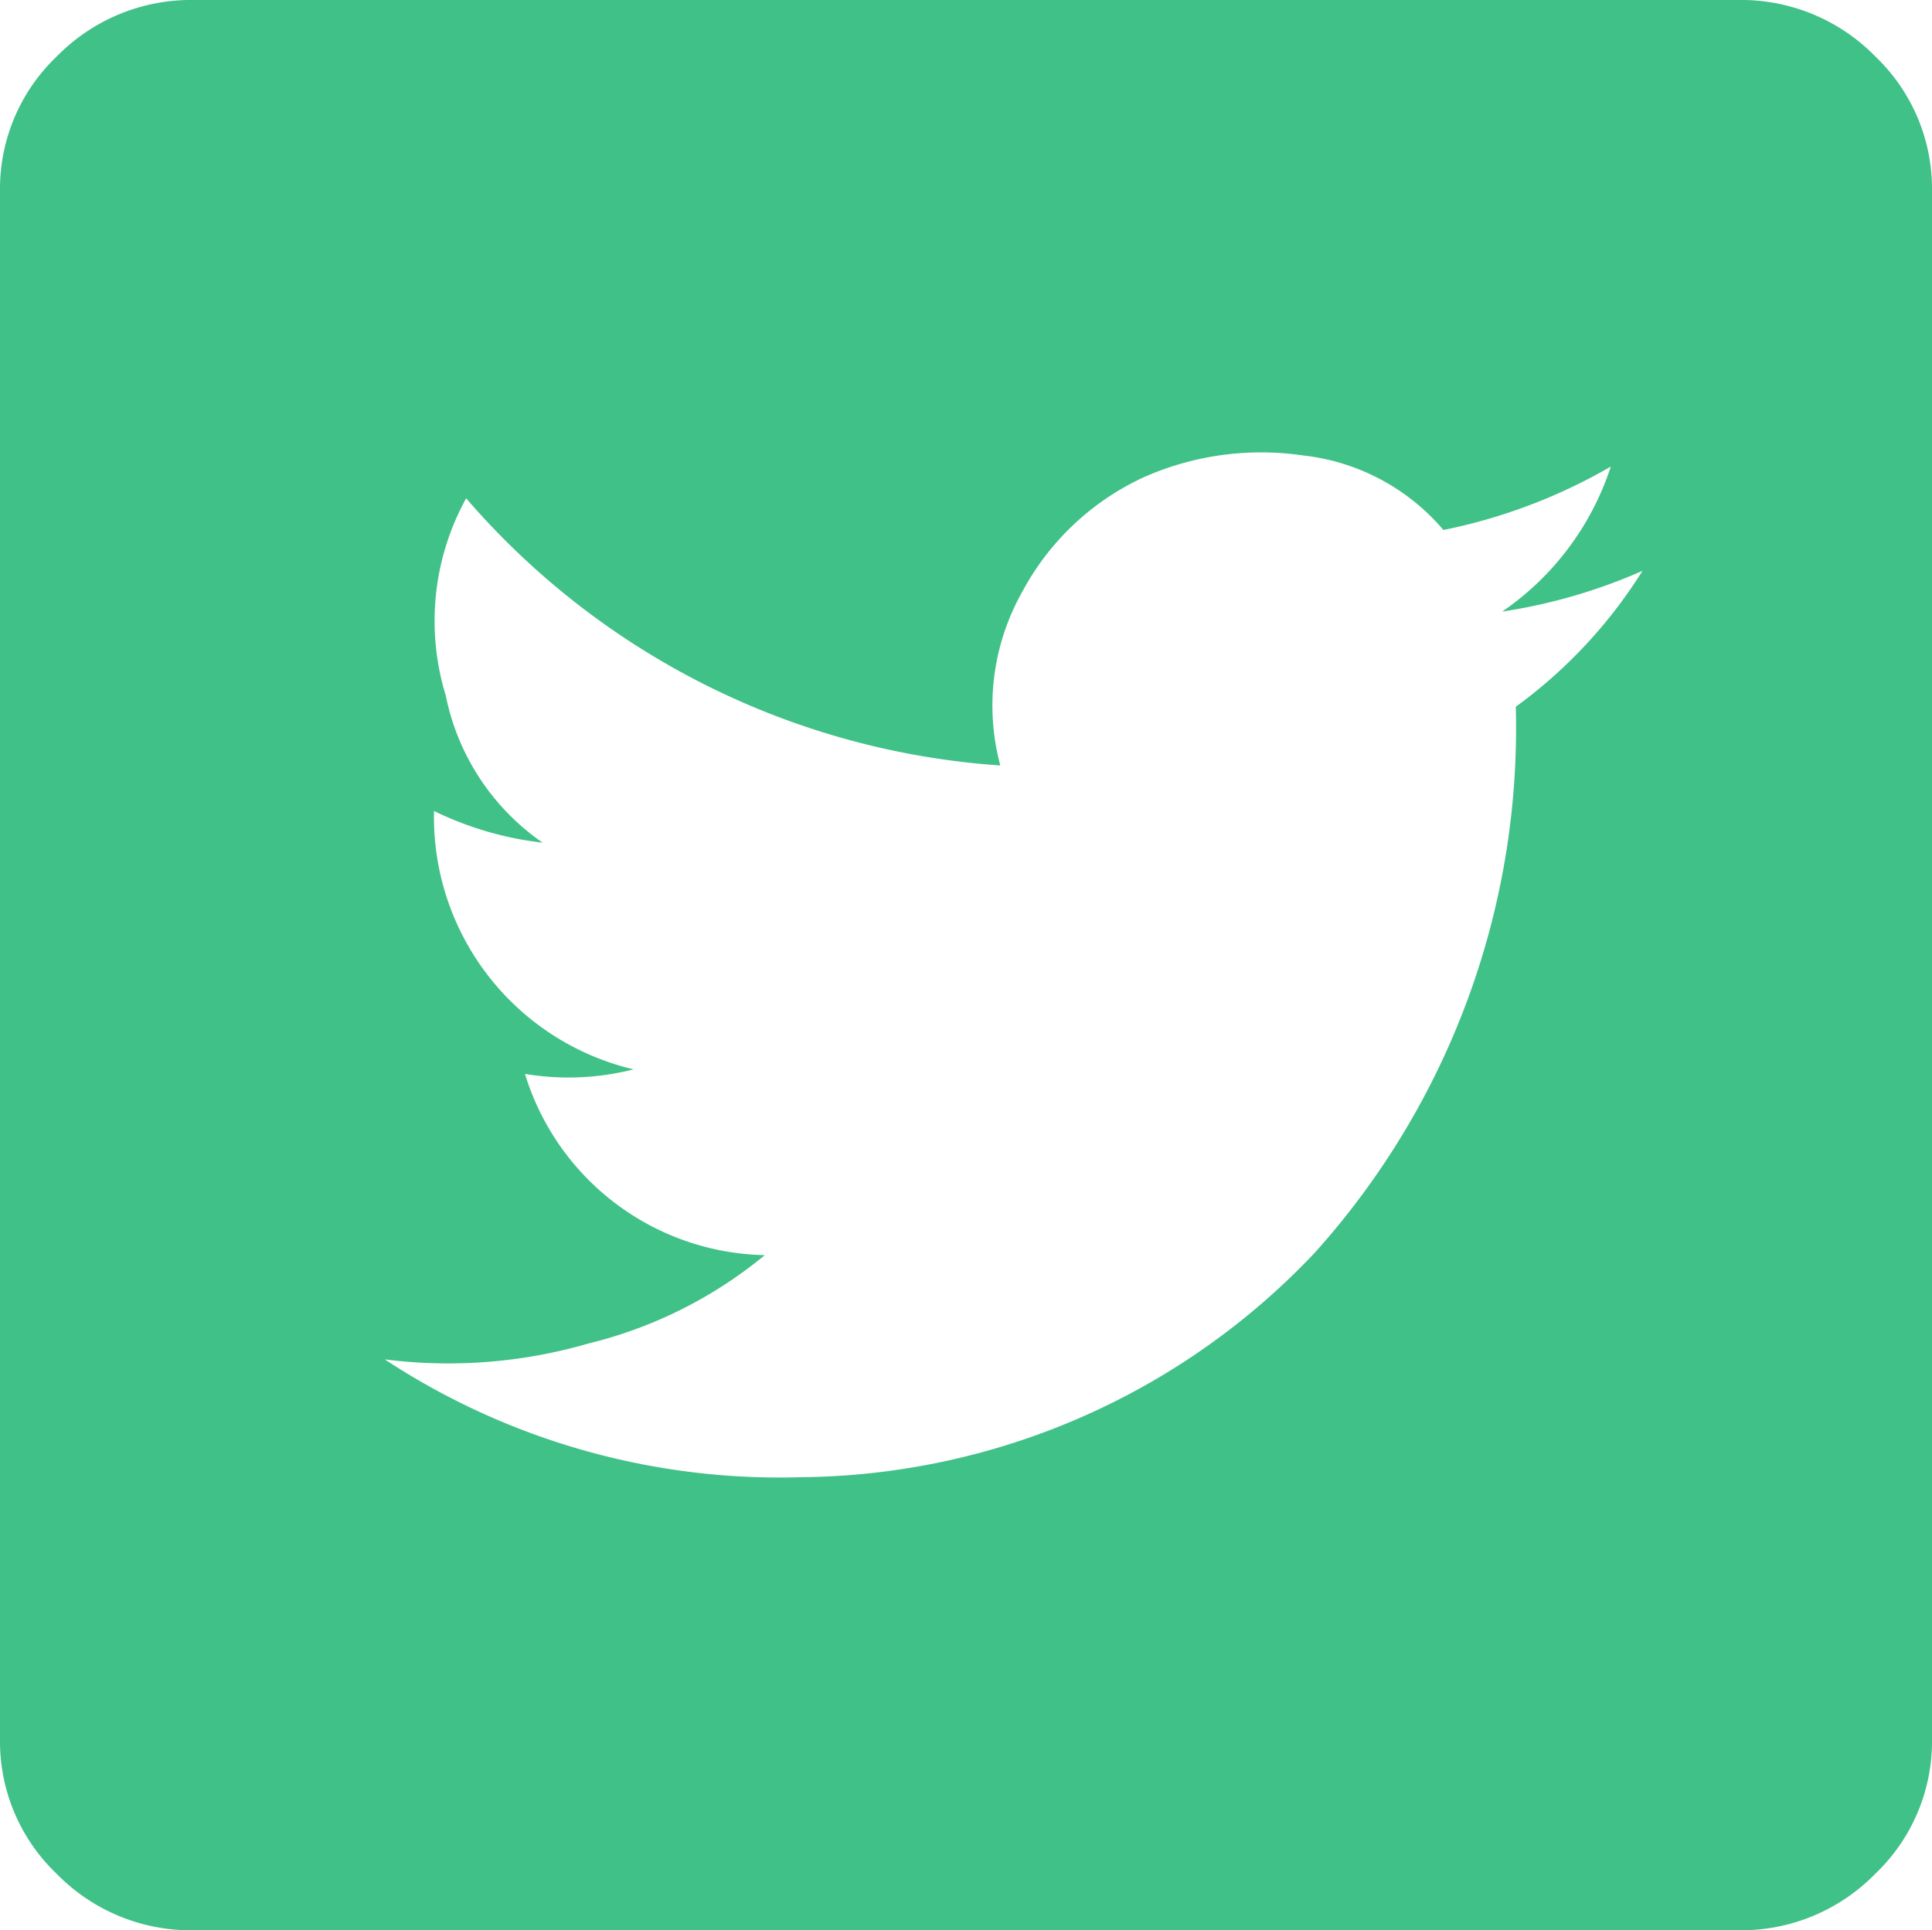 <svg xmlns="http://www.w3.org/2000/svg" width="25.92" height="25.9"><path id="twitter-box" d="M20.336 9.734a6.558 6.558 0 0 0 1.7-1.824 7.39 7.39 0 0 1-1.882.547 3.78 3.78 0 0 0 1.457-1.946 7.4 7.4 0 0 1-2.246.851 2.884 2.884 0 0 0-1.882-1 3.878 3.878 0 0 0-2.155.3 3.52 3.52 0 0 0-1.608 1.52 3.111 3.111 0 0 0-.3 2.34 10.394 10.394 0 0 1-7.166-3.585 3.41 3.41 0 0 0-.274 2.645 3.155 3.155 0 0 0 1.3 1.976 4.474 4.474 0 0 1-1.457-.425A3.478 3.478 0 0 0 8.5 14.6a3.535 3.535 0 0 1-1.457.061 3.436 3.436 0 0 0 3.218 2.432 5.921 5.921 0 0 1-2.367 1.186 6.742 6.742 0 0 1-2.732.213 9.638 9.638 0 0 0 5.585 1.581 9.59 9.59 0 0 0 6.89-3.01 10.524 10.524 0 0 0 2.699-7.329ZM23.31.25a2.517 2.517 0 0 1 1.852.76 2.452 2.452 0 0 1 .758 1.79v20.8a2.453 2.453 0 0 1-.759 1.793 2.52 2.52 0 0 1-1.851.76H2.61a2.517 2.517 0 0 1-1.852-.76A2.452 2.452 0 0 1 0 23.6V2.8a2.453 2.453 0 0 1 .759-1.79A2.52 2.52 0 0 1 2.61.25Z" transform="translate(0 -.25)" fill="#40c187"/></svg>
